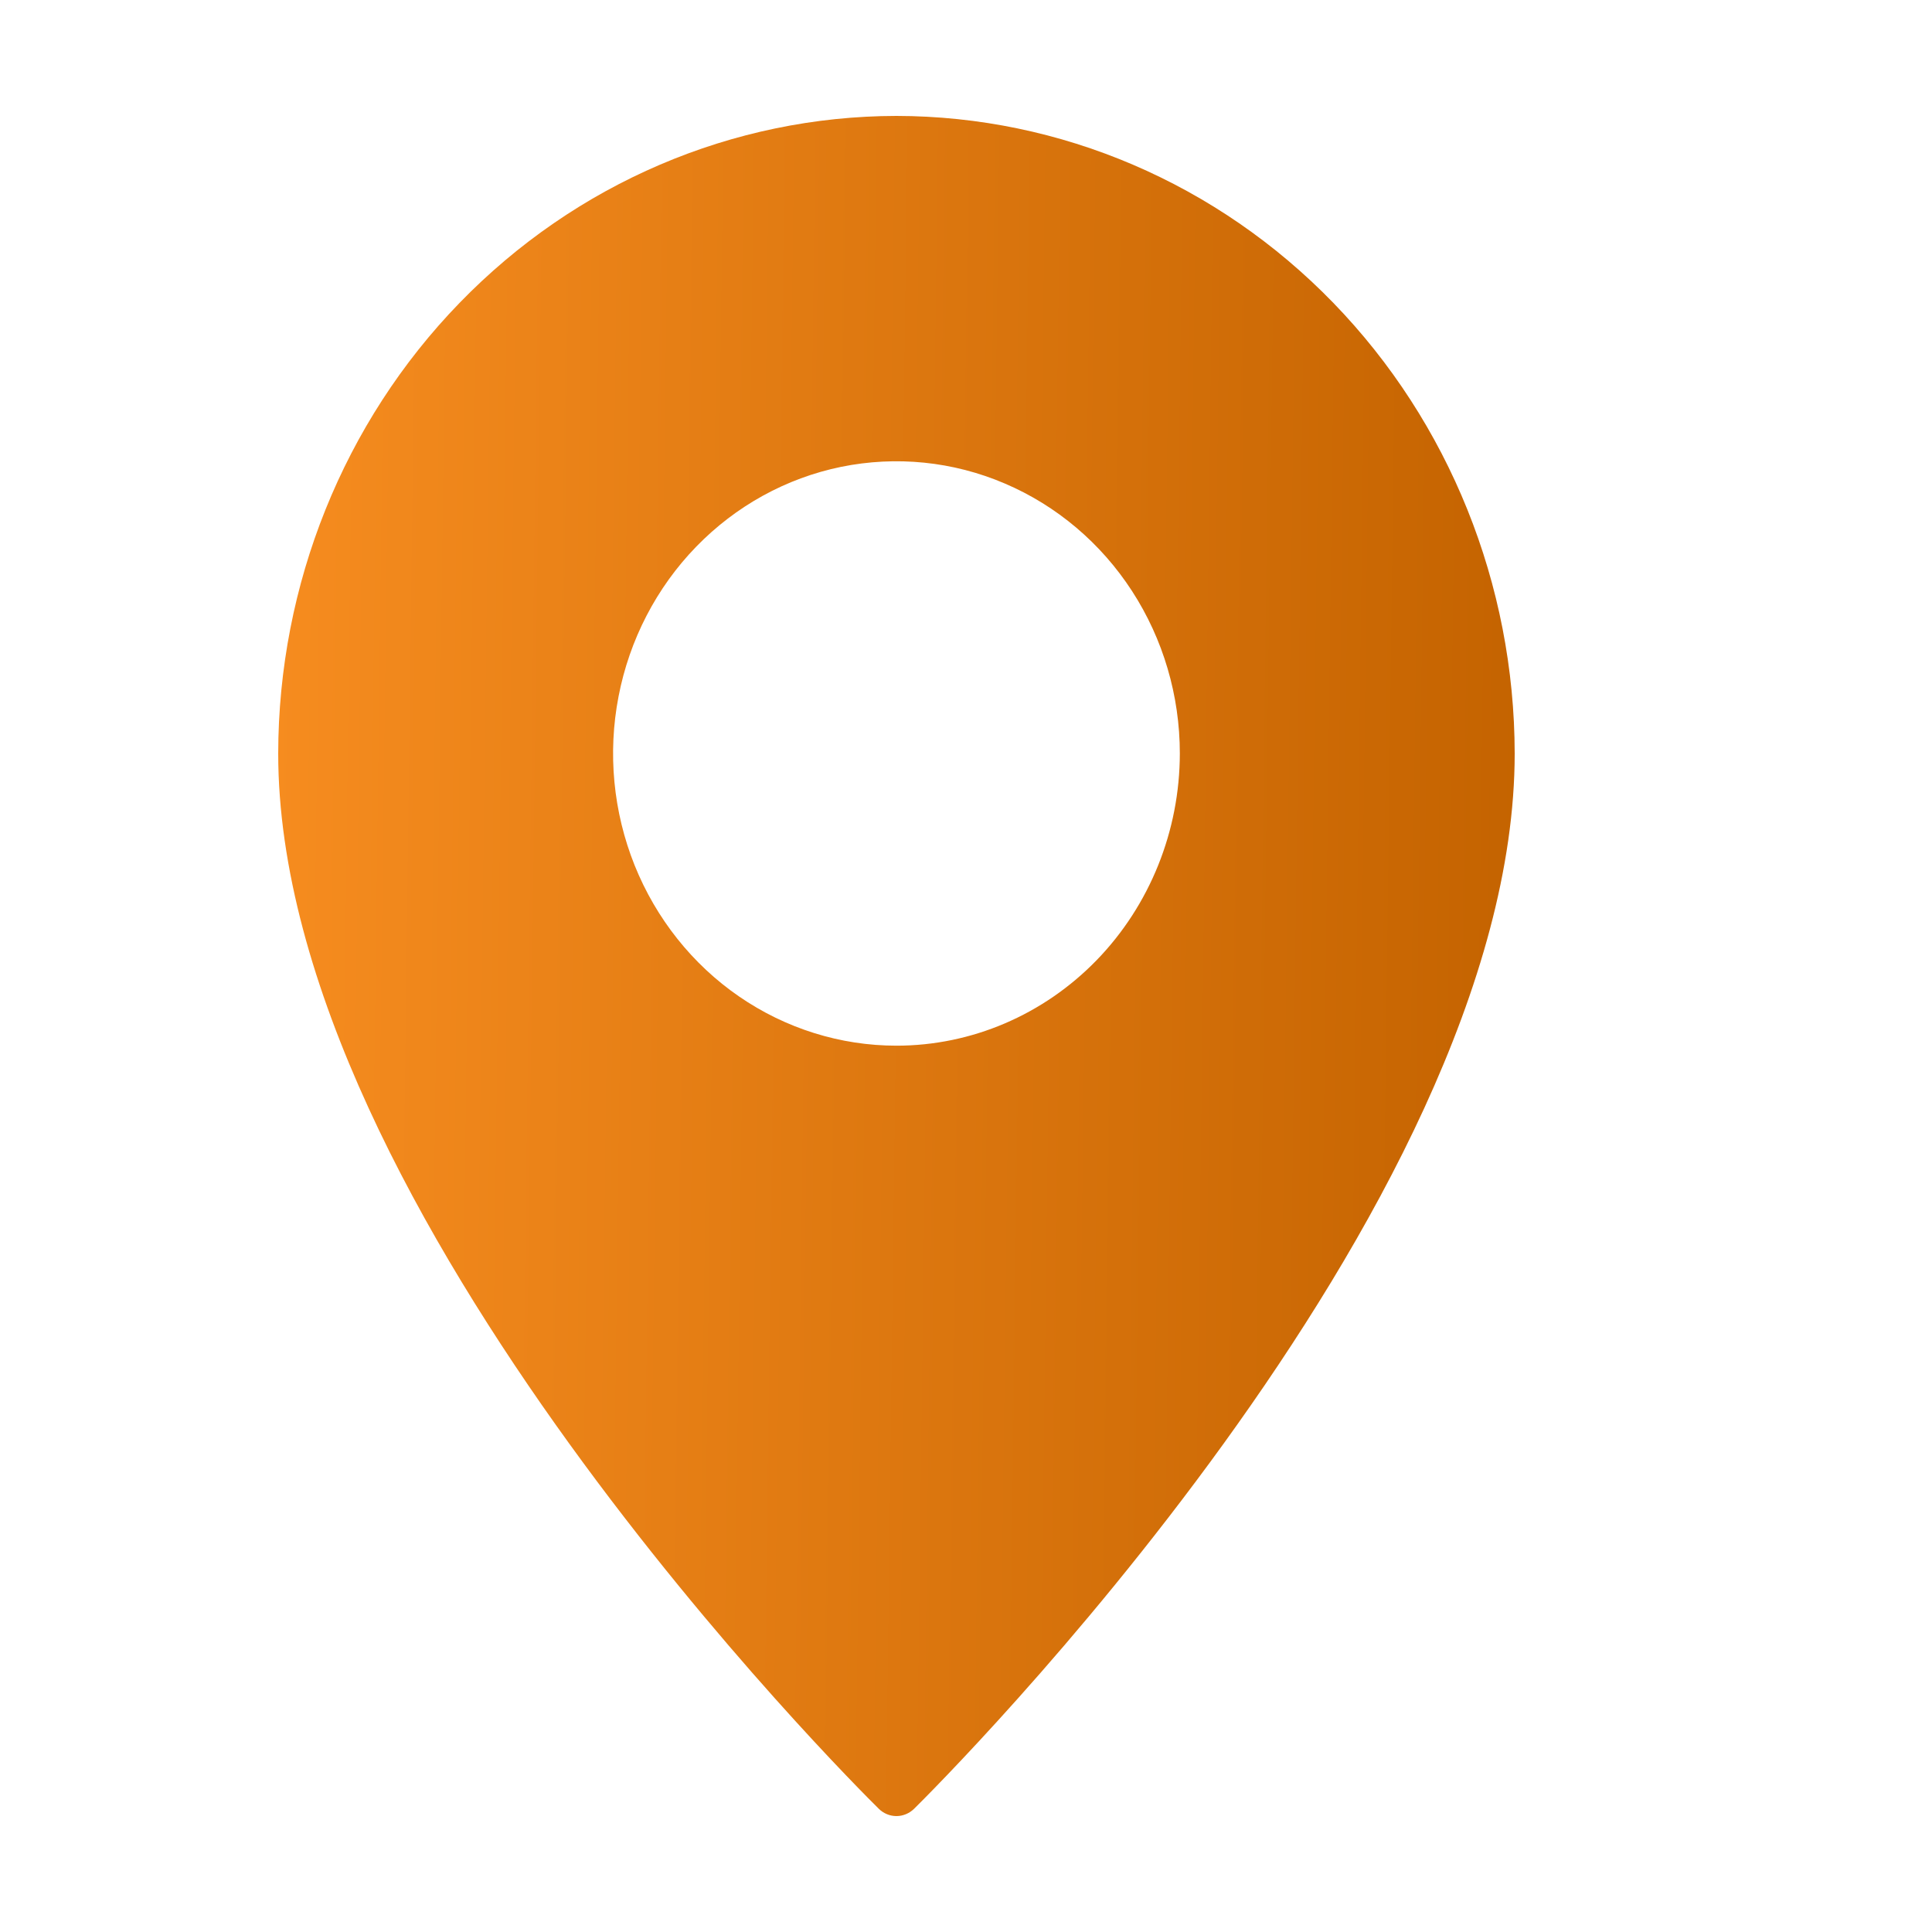 <svg xmlns="http://www.w3.org/2000/svg" width="25" height="25" fill="none" viewBox="0 0 25 25"><g id="pin (1)"><g id="Pin"><path id="Vector" fill="url(#paint0_linear_76_479)" d="M11.6 1.5C9.479 1.503 7.446 2.373 5.946 3.92C4.446 5.466 3.603 7.563 3.6 9.75C3.6 15.673 11.053 23.091 11.37 23.404C11.431 23.465 11.514 23.5 11.6 23.5C11.686 23.5 11.768 23.465 11.83 23.404C12.146 23.091 19.6 15.673 19.6 9.75C19.597 7.563 18.753 5.466 17.254 3.92C15.754 2.373 13.721 1.503 11.6 1.5ZM11.6 13.531C10.875 13.531 10.166 13.309 9.563 12.894C8.96 12.479 8.49 11.888 8.212 11.197C7.935 10.506 7.862 9.746 8.004 9.012C8.145 8.279 8.494 7.605 9.007 7.076C9.52 6.547 10.173 6.187 10.884 6.041C11.596 5.896 12.333 5.97 13.003 6.257C13.673 6.543 14.246 7.027 14.649 7.649C15.052 8.271 15.267 9.002 15.267 9.75C15.266 10.753 14.879 11.714 14.192 12.423C13.504 13.132 12.572 13.531 11.6 13.531Z"/></g></g><defs><linearGradient id="paint0_linear_76_479" x1="3.6" x2="19.849" y1="2.875" y2="3.082" gradientUnits="userSpaceOnUse"><stop stop-color="#F68C1F"/><stop offset="1" stop-color="#C46300"/></linearGradient></defs></svg>